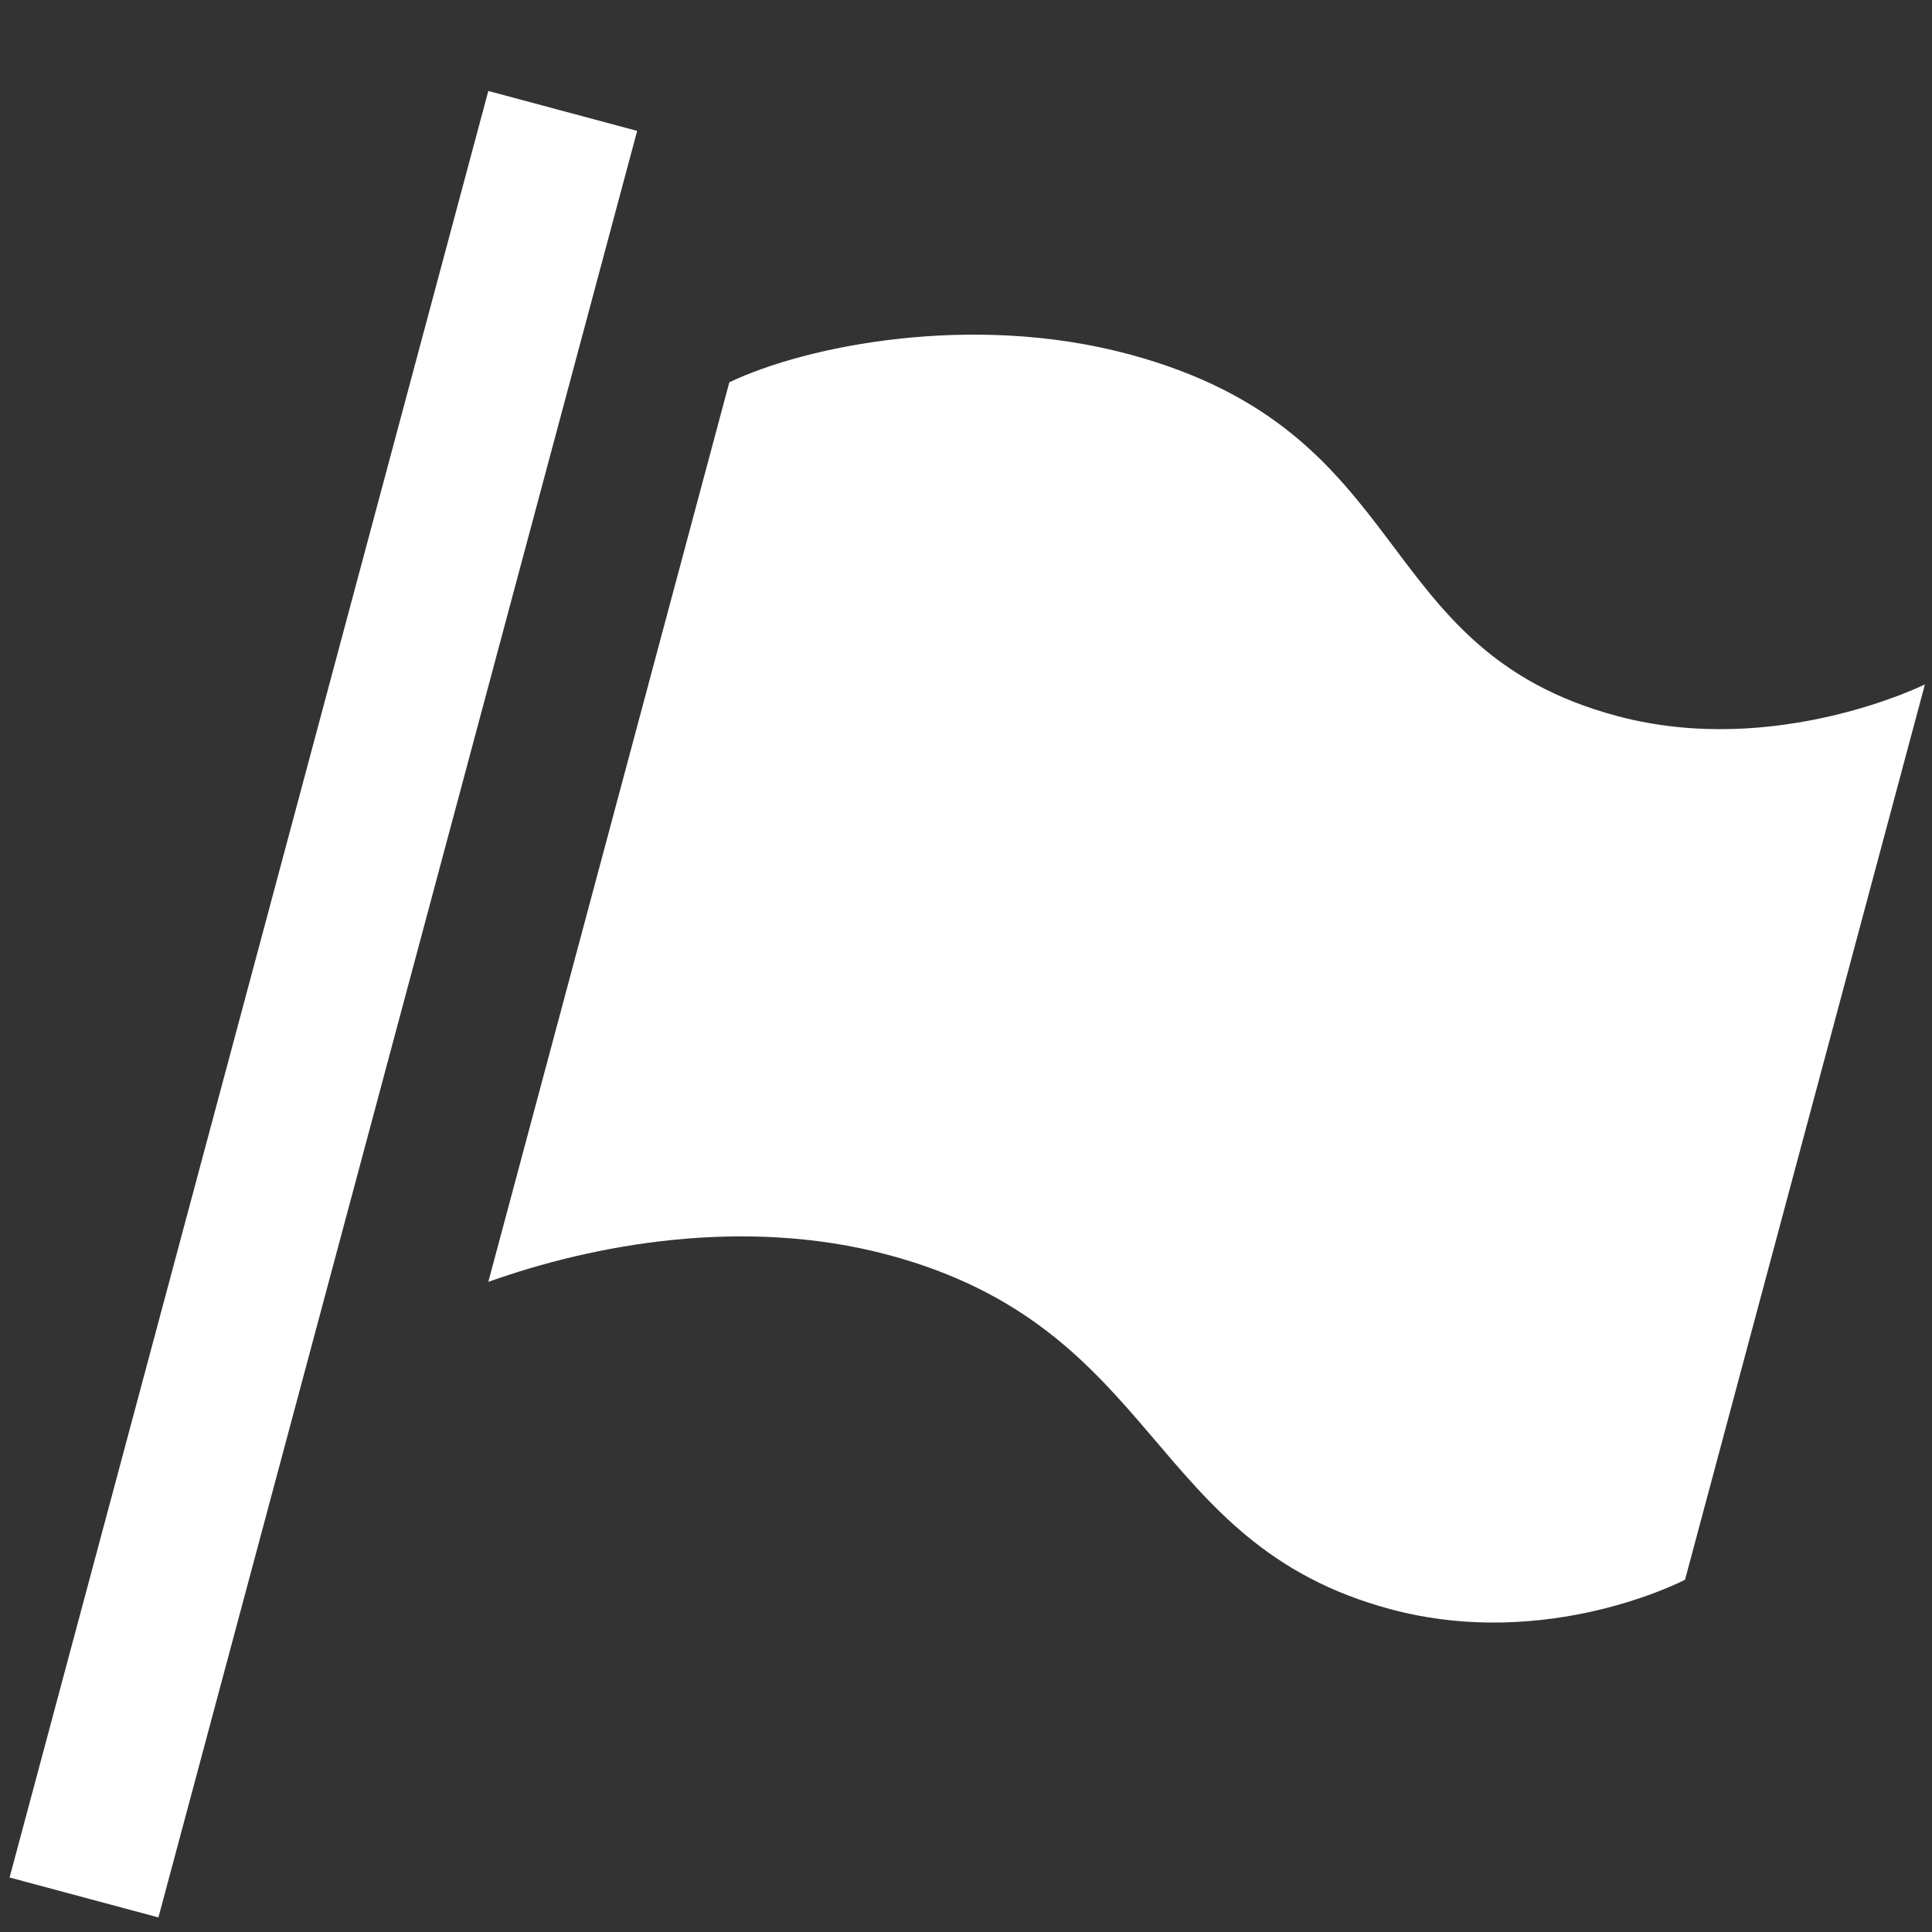 <?xml version="1.0" encoding="UTF-8"?>
<svg width="24" height="24" version="1.1" viewBox="0 0 24 24" xmlns="http://www.w3.org/2000/svg">
 <rect x="0" y="0" width="24" height="24" fill="#333333" stroke="none"/>
 <path d="m1.968 23.819-1.849-0.496 5.947-22.193 1.849 0.496zm21.944-15.317s-1.853 0.921-3.826 0.392c-3.107-0.833-2.46-3.528-6.067-4.495-1.949-0.522-4.011-0.103-4.959 0.35l-2.994 11.175c1.298-0.464 3.171-0.816 4.969-0.335 3.407 0.913 3.202 3.587 6.238 4.401 1.962 0.526 3.659-0.366 3.659-0.366z" fill="#ffffff" stroke-width=".957"/>
</svg>
